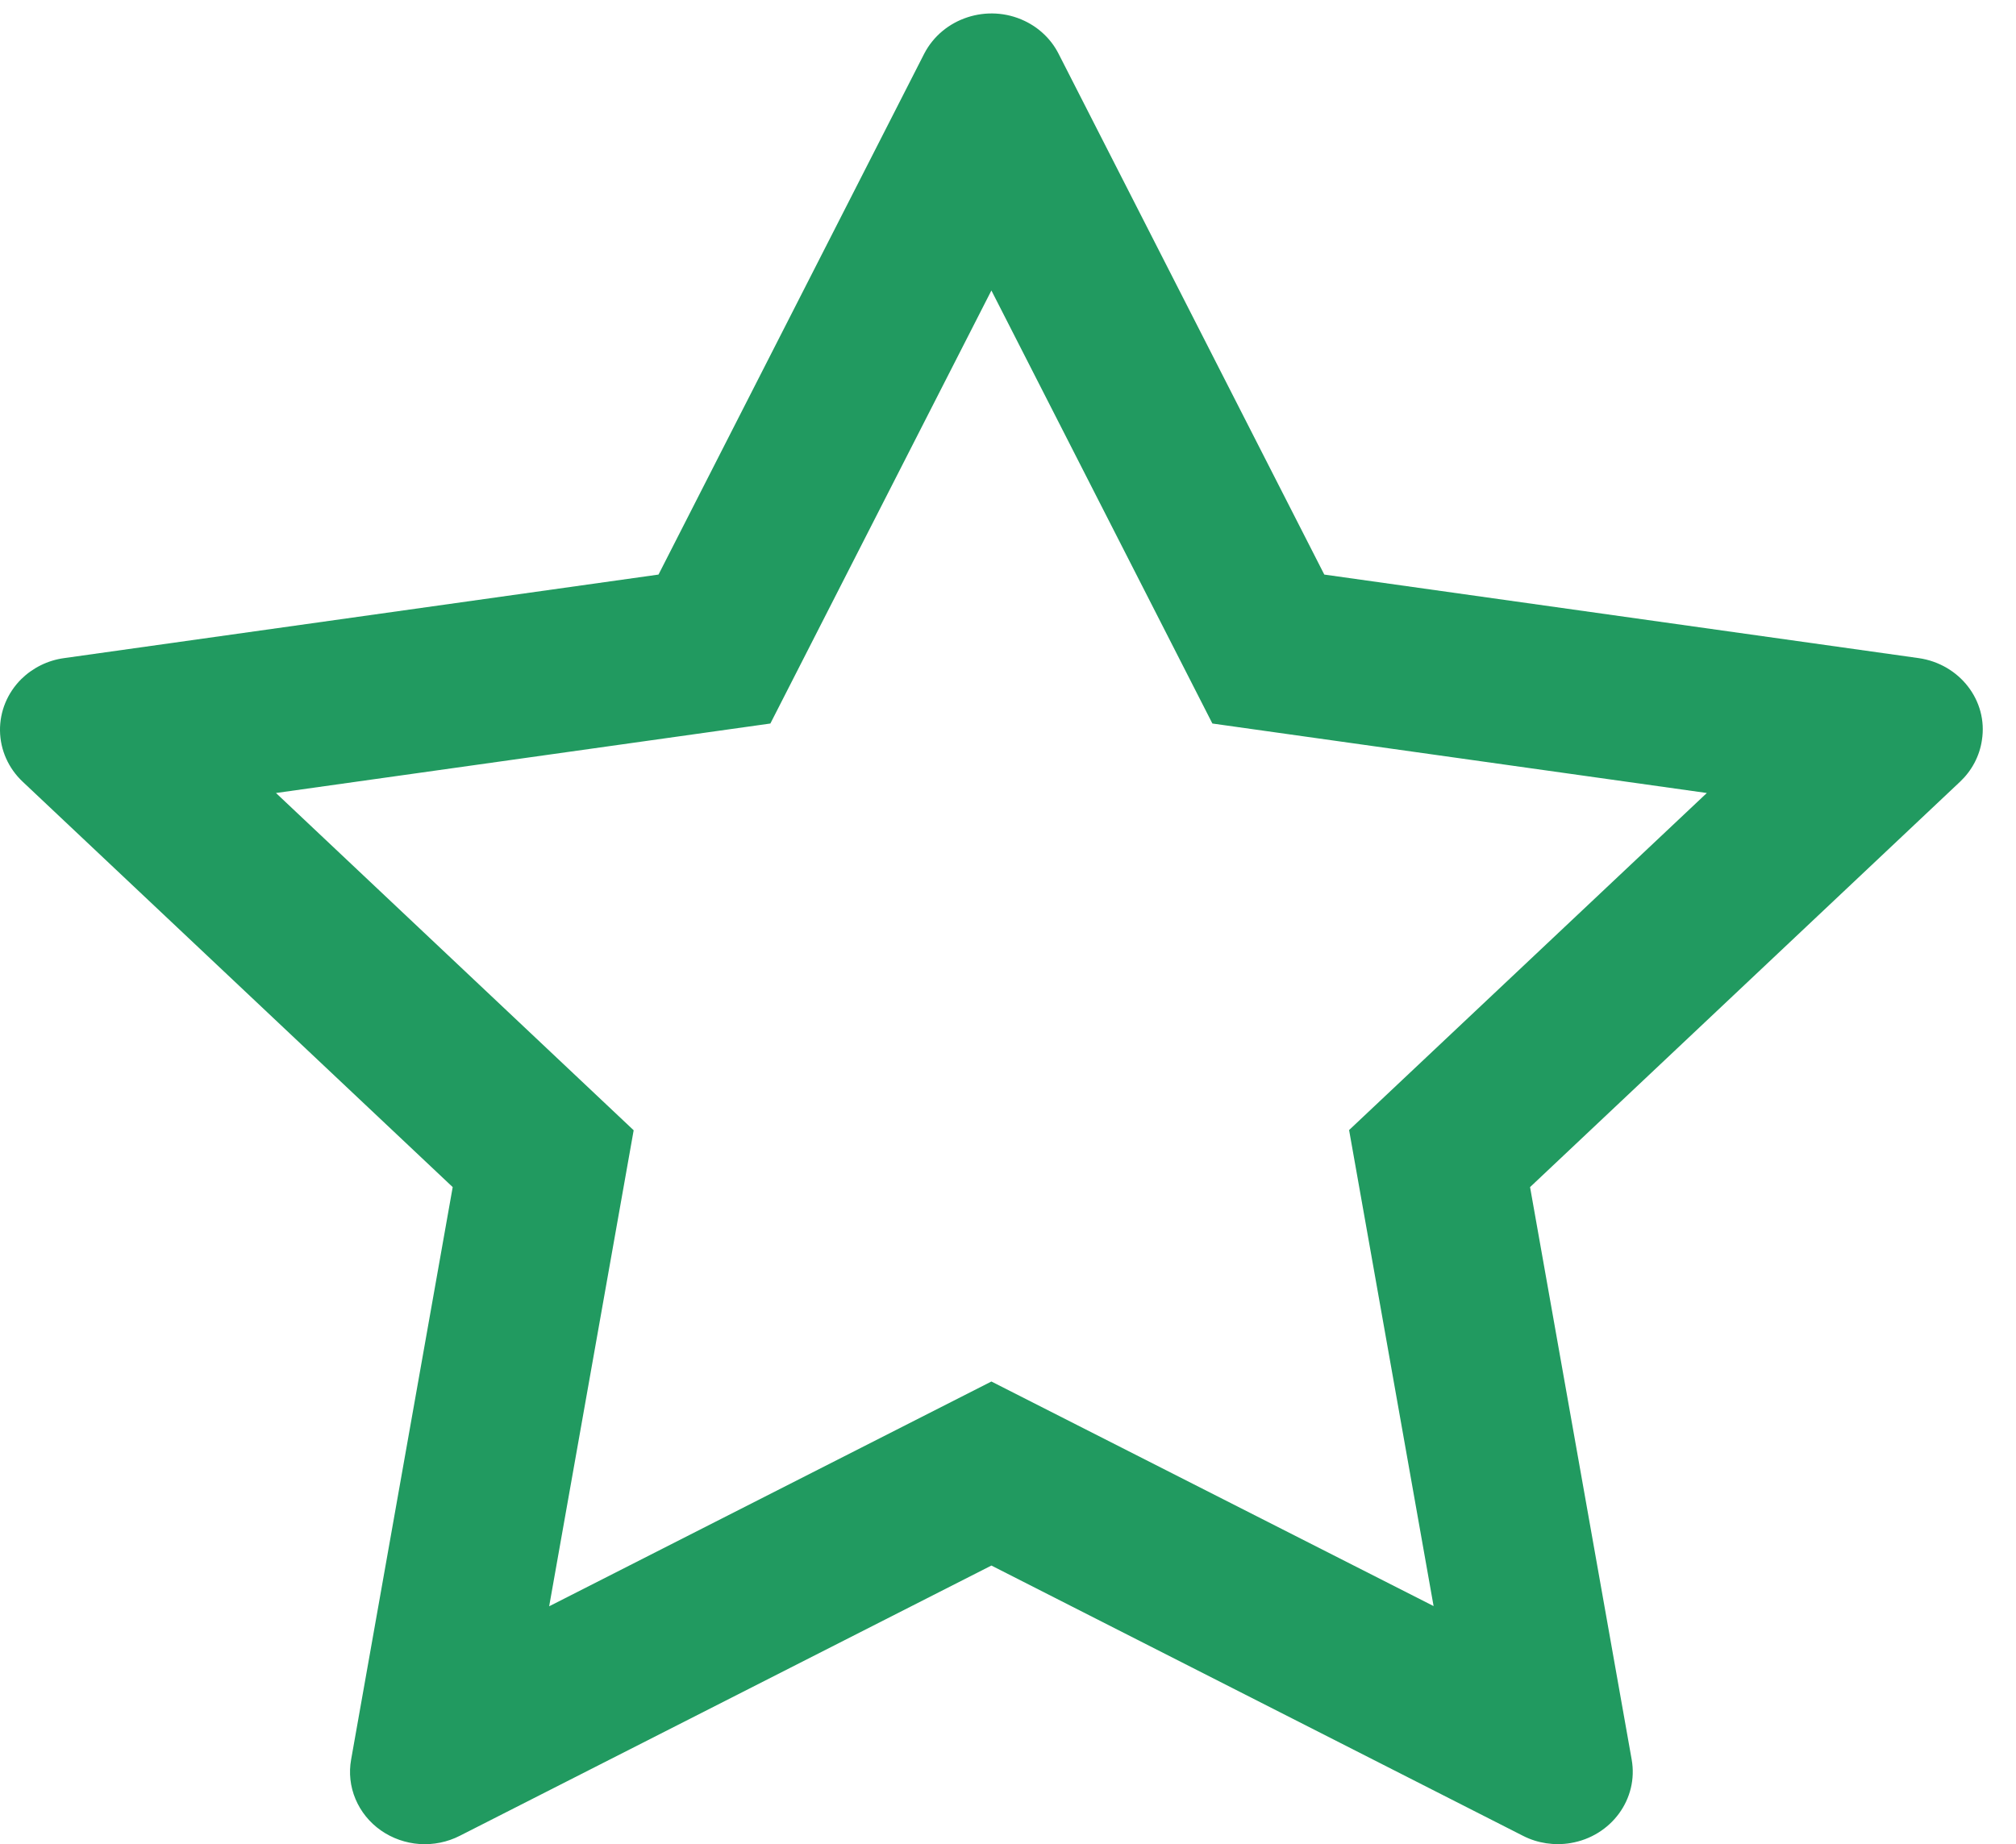 <svg width="47" height="43" viewBox="0 0 47 43" fill="none" xmlns="http://www.w3.org/2000/svg">
<path d="M44.731 15.345L30.874 13.397L24.679 1.253C24.51 0.92 24.231 0.651 23.888 0.488C23.025 0.076 21.977 0.419 21.546 1.253L15.352 13.397L1.494 15.345C1.112 15.397 0.763 15.572 0.495 15.835C0.172 16.157 -0.006 16.589 0 17.037C0.006 17.486 0.196 17.913 0.528 18.226L10.554 27.679L8.186 41.026C8.13 41.337 8.165 41.656 8.288 41.948C8.411 42.24 8.615 42.493 8.879 42.678C9.143 42.863 9.455 42.973 9.78 42.996C10.105 43.018 10.43 42.952 10.718 42.805L23.113 36.503L35.507 42.805C35.846 42.979 36.239 43.037 36.615 42.974C37.565 42.815 38.203 41.944 38.04 41.026L35.671 27.679L45.697 18.226C45.97 17.968 46.15 17.63 46.205 17.26C46.352 16.337 45.686 15.482 44.731 15.345ZM31.452 26.349L33.422 37.448L23.113 32.212L12.803 37.453L14.773 26.354L6.434 18.49L17.96 16.87L23.113 6.773L28.265 16.87L39.792 18.49L31.452 26.349Z" fill="#219A60"/>
</svg>
